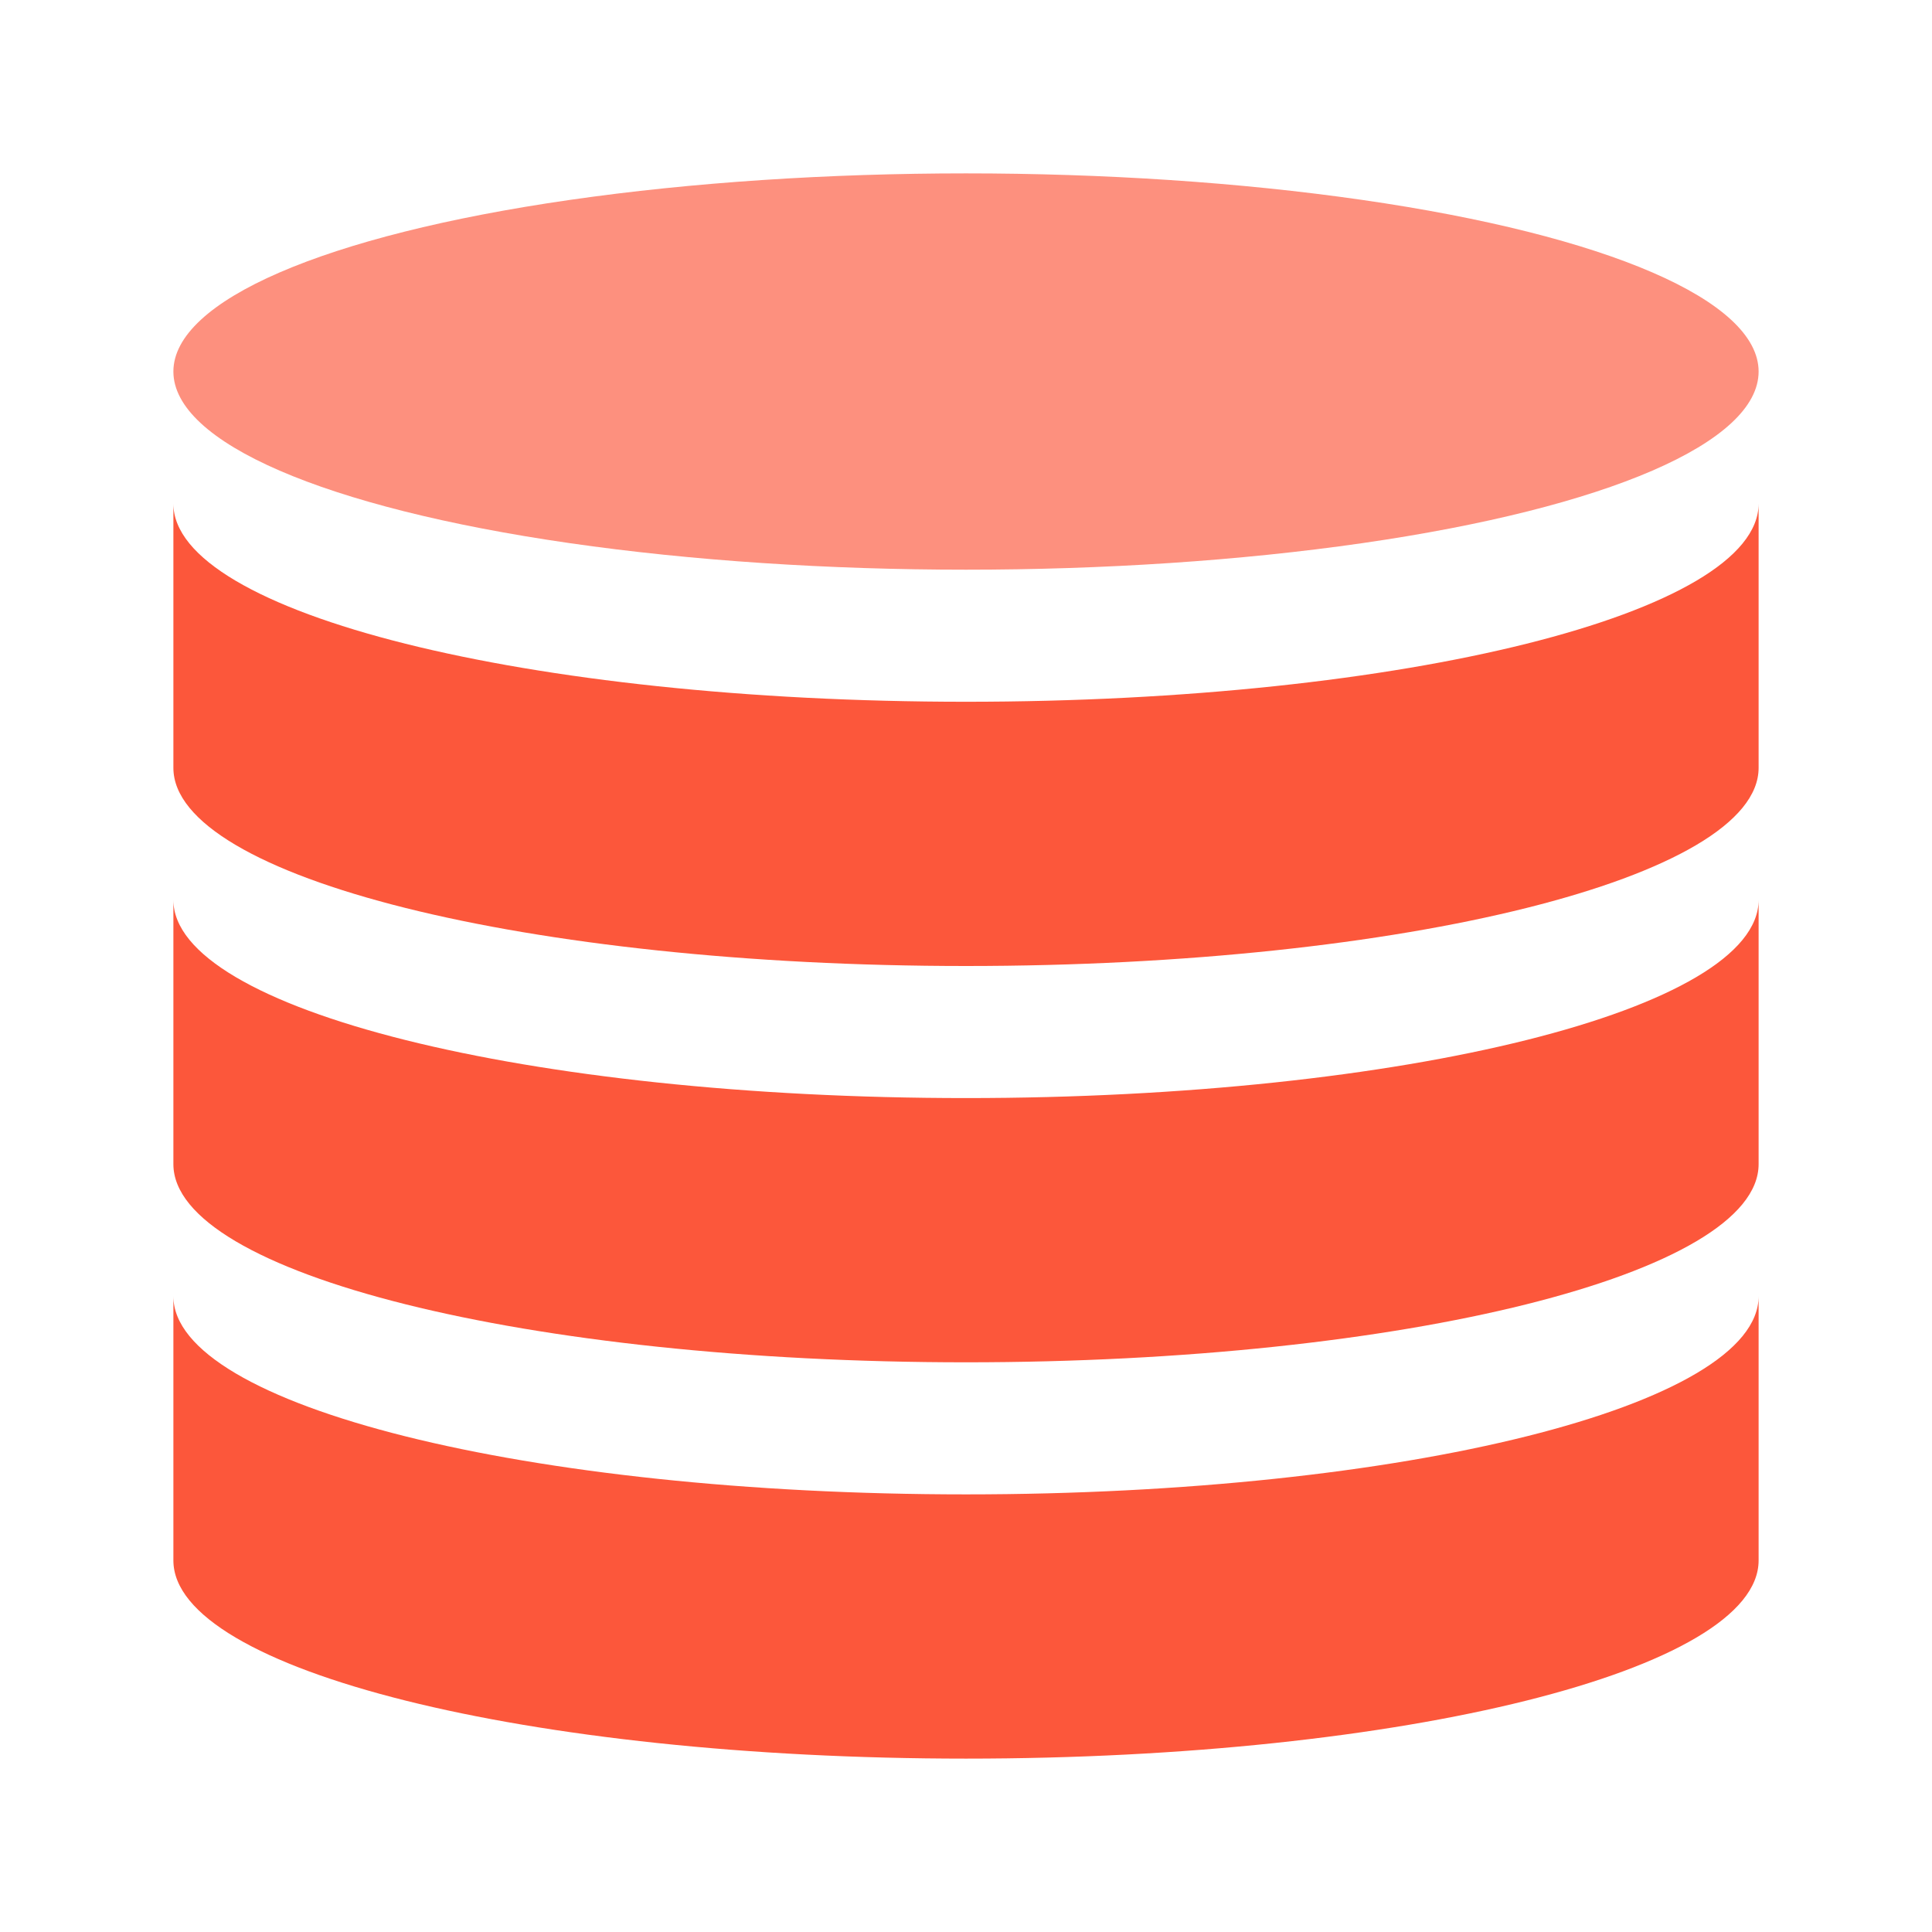 <?xml version="1.0" encoding="UTF-8" standalone="no"?>
<svg
   xmlns:dc="http://purl.org/dc/elements/1.1/"
   xmlns:cc="http://creativecommons.org/ns#"
   xmlns:rdf="http://www.w3.org/1999/02/22-rdf-syntax-ns#"
   xmlns:svg="http://www.w3.org/2000/svg"
   xmlns="http://www.w3.org/2000/svg"
   xmlns:sodipodi="http://sodipodi.sourceforge.net/DTD/sodipodi-0.dtd"
   xmlns:inkscape="http://www.inkscape.org/namespaces/inkscape"
   id="bold"
   enable-background="new 0 0 32 32"
   height="300"
   viewBox="0 0 19.5 19.5"
   width="300"
   version="1.1"
   sodipodi:docname="database-logo.svg"
   inkscape:version="0.92.4 (5da689c313, 2019-01-14)">
  <defs
     id="defs17" />
  <sodipodi:namedview
     pagecolor="#ffffff"
     bordercolor="#666666"
     borderopacity="1"
     objecttolerance="10"
     gridtolerance="10"
     guidetolerance="10"
     inkscape:pageopacity="0"
     inkscape:pageshadow="2"
     inkscape:window-width="1920"
     inkscape:window-height="1001"
     id="namedview15"
     showgrid="false"
     inkscape:zoom="0.92187499"
     inkscape:cx="58.08198"
     inkscape:cy="104.49322"
     inkscape:window-x="-9"
     inkscape:window-y="-9"
     inkscape:window-maximized="1"
     inkscape:current-layer="bold"
     scale-x="0.065" />
  <ellipse
     style="fill:#fd907e;stroke-width:1"
     cx="9.75"
     cy="3.75"
     rx="8"
     ry="2"
     id="ellipse4" />
  <g
     transform="translate(-6.25,-6.25)"
     style="fill:#fc573b"
     id="g12">
    <path
       inkscape:connector-curvature="0"
       d="m 16,13.333 c -4.419,0 -8,-0.895 -8,-2 V 14 c 0,1.105 3.582,2 8,2 4.418,0 8,-0.895 8,-2 v -2.667 c 0,1.105 -3.581,2 -8,2 z"
       id="path6" />
    <path
       inkscape:connector-curvature="0"
       d="m 16,17.333 c -4.419,0 -8,-0.895 -8,-2 V 18 c 0,1.105 3.582,2 8,2 4.418,0 8,-0.895 8,-2 v -2.667 c 0,1.105 -3.581,2 -8,2 z"
       id="path8" />
    <path
       inkscape:connector-curvature="0"
       d="m 16,21.333 c -4.419,0 -8,-0.895 -8,-2 V 22 c 0,1.105 3.582,2 8,2 4.418,0 8,-0.895 8,-2 v -2.667 c 0,1.105 -3.581,2 -8,2 z"
       id="path10" />
  </g>
</svg>
